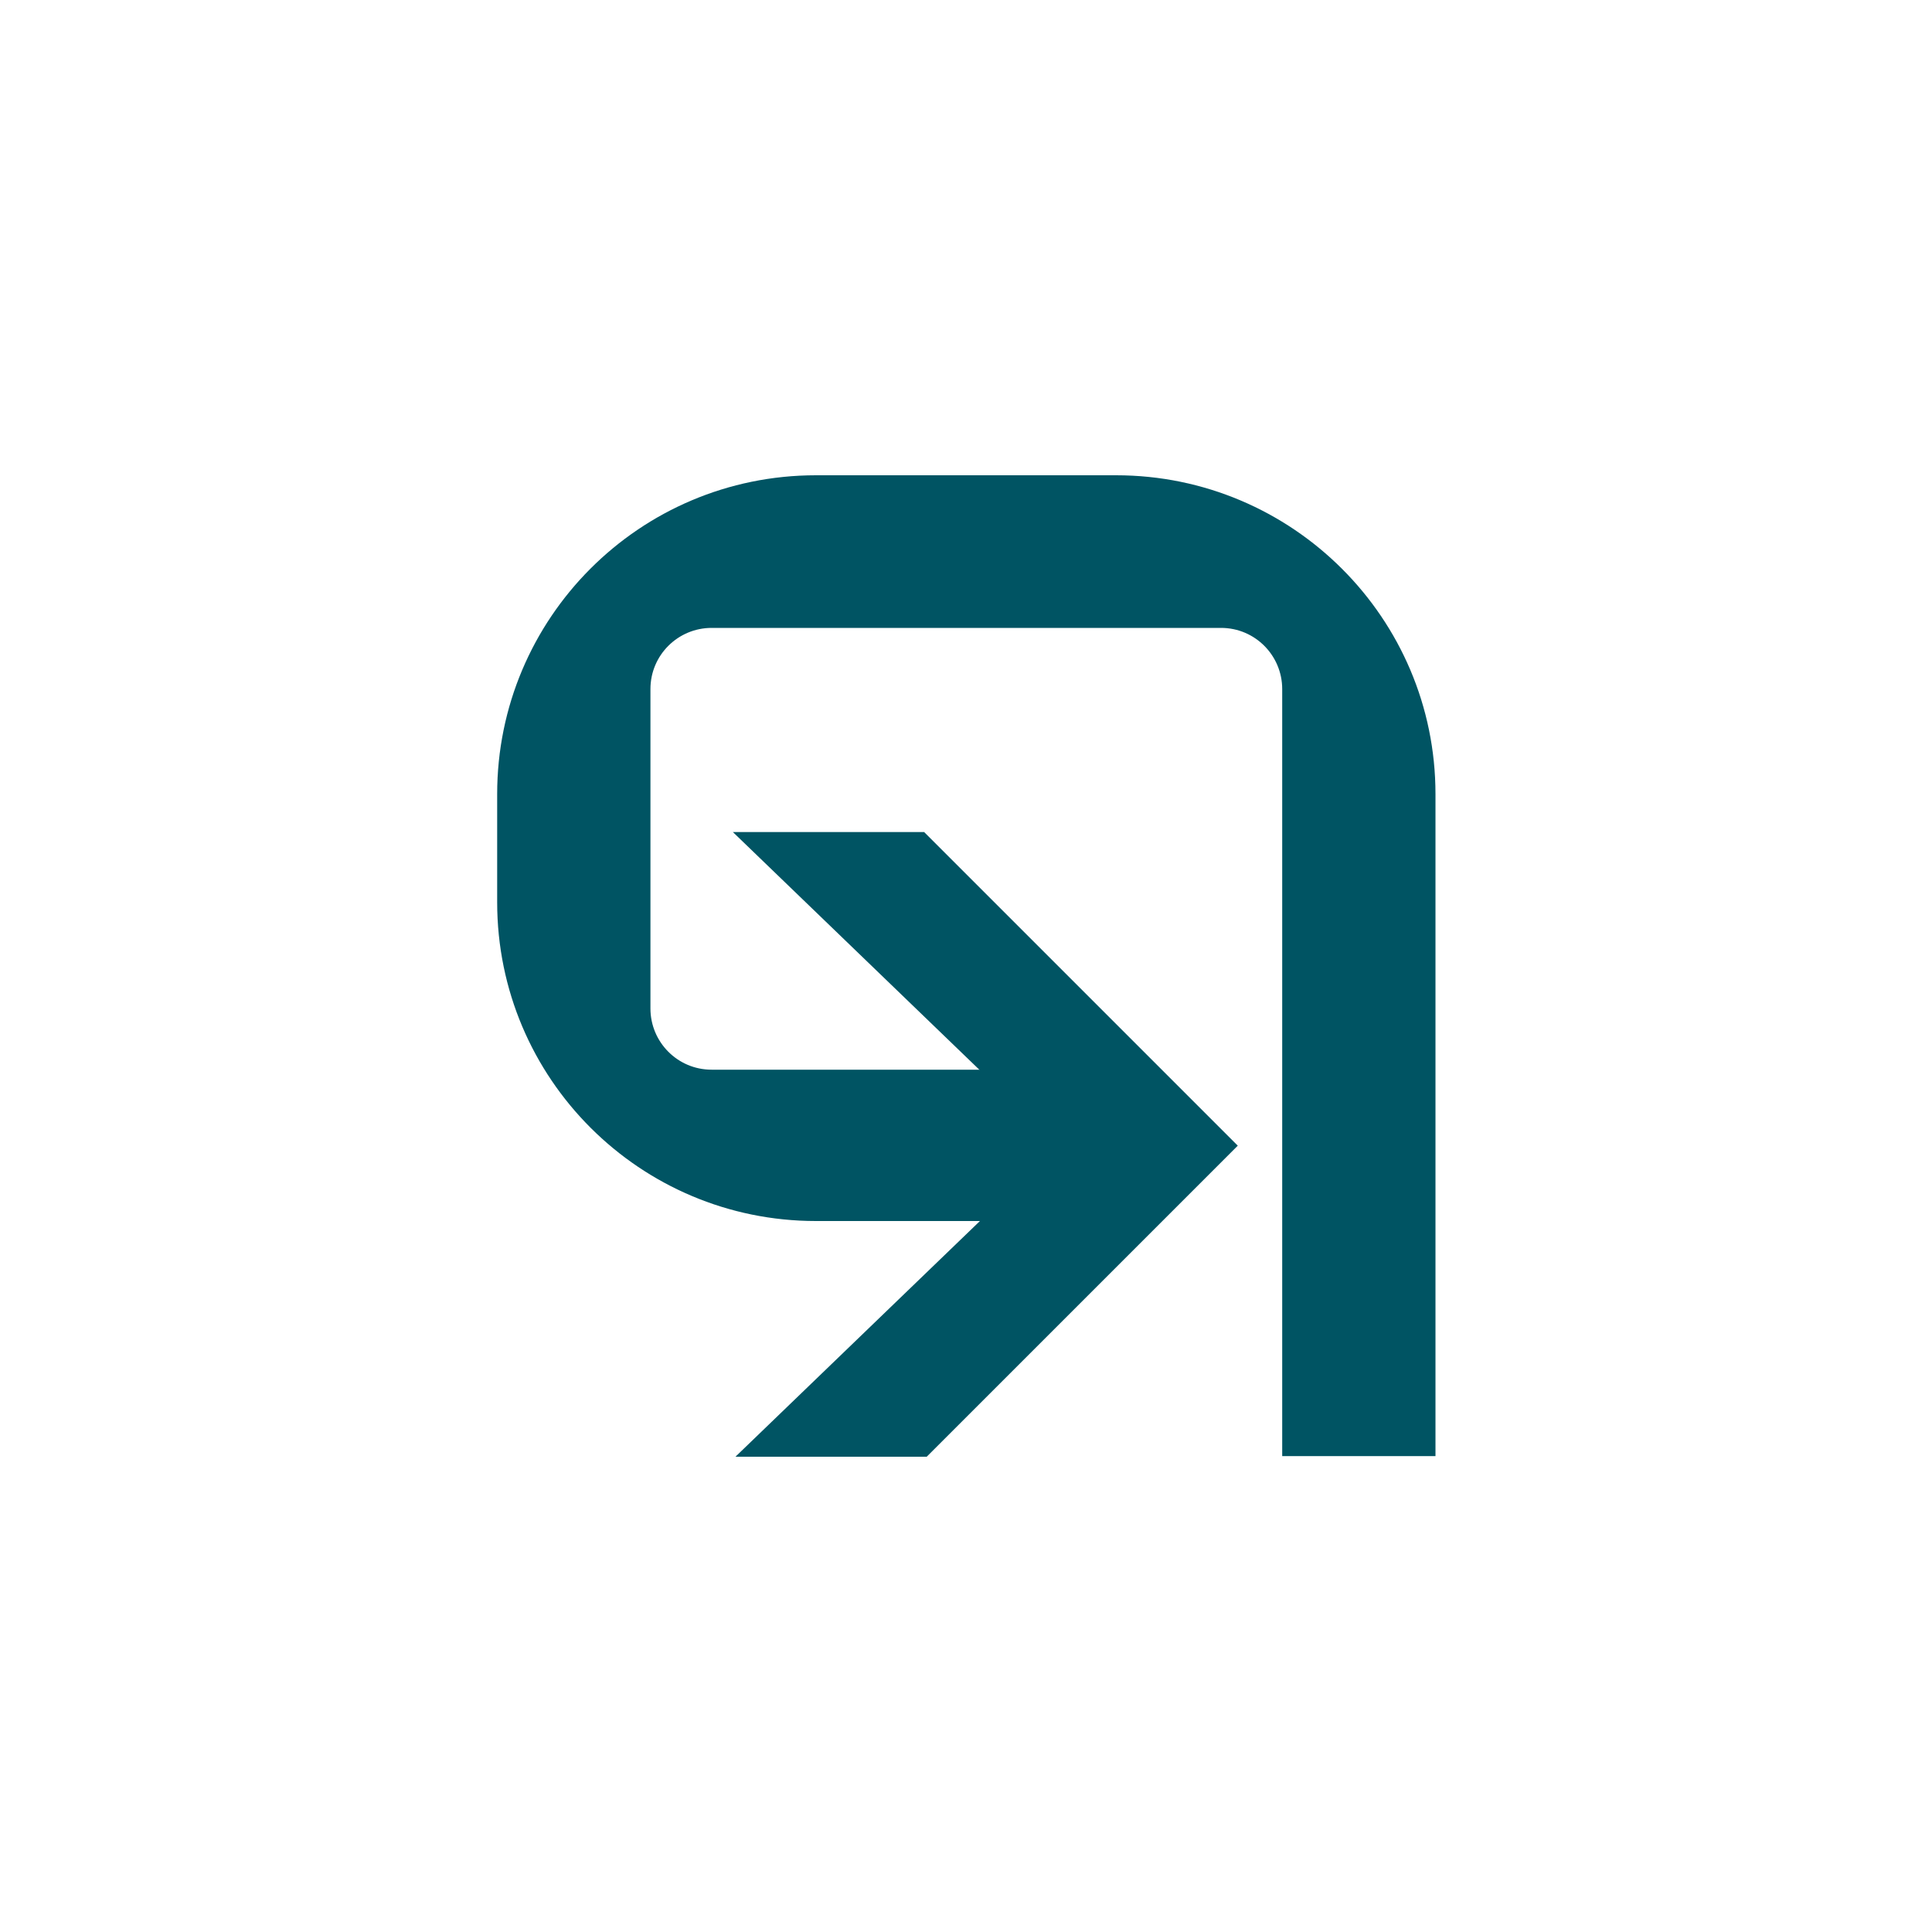 <?xml version="1.0" encoding="utf-8"?>
<!-- Generator: Adobe Illustrator 22.0.0, SVG Export Plug-In . SVG Version: 6.00 Build 0)  -->
<svg version="1.1" id="logotype" xmlns="http://www.w3.org/2000/svg" xmlns:xlink="http://www.w3.org/1999/xlink" x="0px" y="0px"
	 viewBox="0 0 300 300" style="enable-background:new 0 0 300 300;" xml:space="preserve">
<style type="text/css">
	.st0{fill:#FFFFFF;}
	.st1{fill:#005463;}
</style>
<rect class="st0" width="300" height="300"/>
<g>
	<g id="_x3C_Groupsymbol_x3E__7_">
		<g>
			<path class="st1" d="M173.3,73.8h-46.6c-27.4,0-49.5,22.2-49.5,49.5v16.8c0,27.4,22.2,49.5,49.5,49.5h47.4v-23.5h-63.6
				c-5.3,0-9.5-4.3-9.5-9.5v-49.6c0-5.3,4.3-9.5,9.5-9.5h79.1c5.3,0,9.5,4.3,9.5,9.5v119.1h23.8V123.3
				C222.9,96,200.7,73.8,173.3,73.8z"/>
		</g>
		<polygon class="st1" points="143.5,129.2 113.8,129.2 164.3,177.9 114.2,226.2 143.9,226.2 192.2,177.9 		"/>
	</g>
</g>
</svg>
